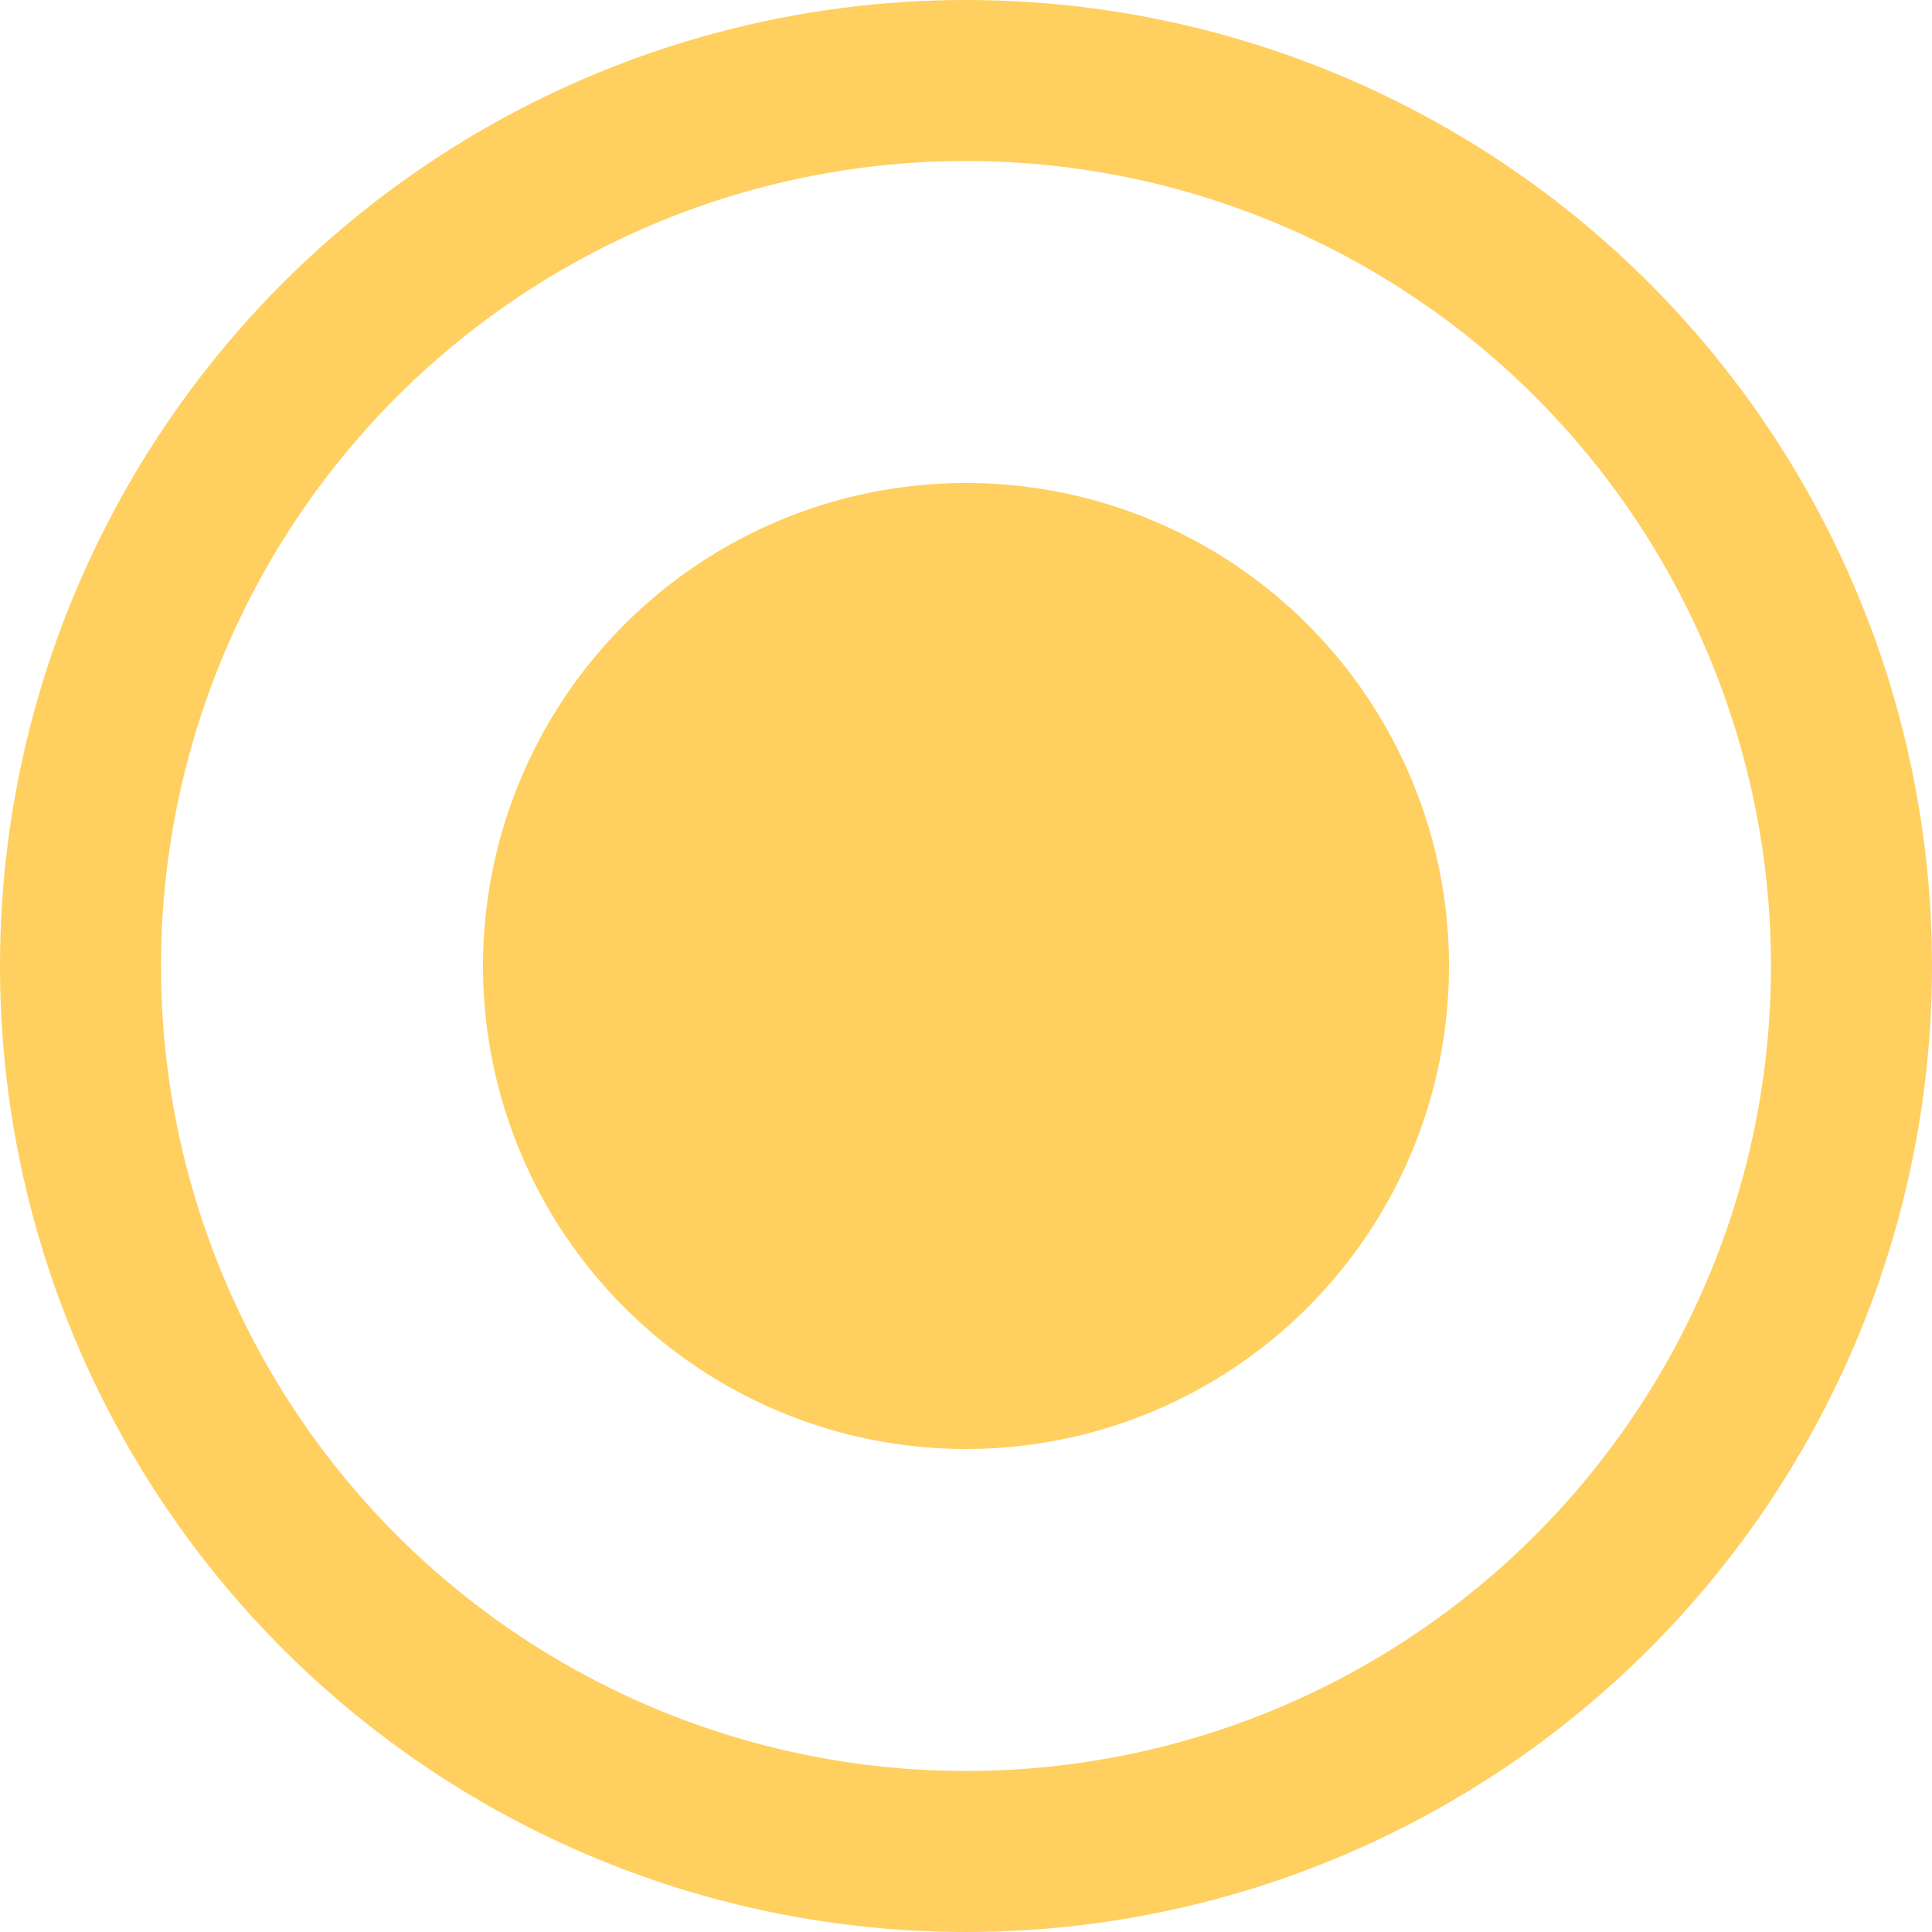 <svg width="24" height="24" viewBox="0 0 24 24" fill="none" xmlns="http://www.w3.org/2000/svg">
<circle cx="12" cy="12" r="11" stroke="#FFCF60" stroke-width="2"/>
<circle cx="12" cy="12" r="6" fill="#FFCF60"/>
</svg>

